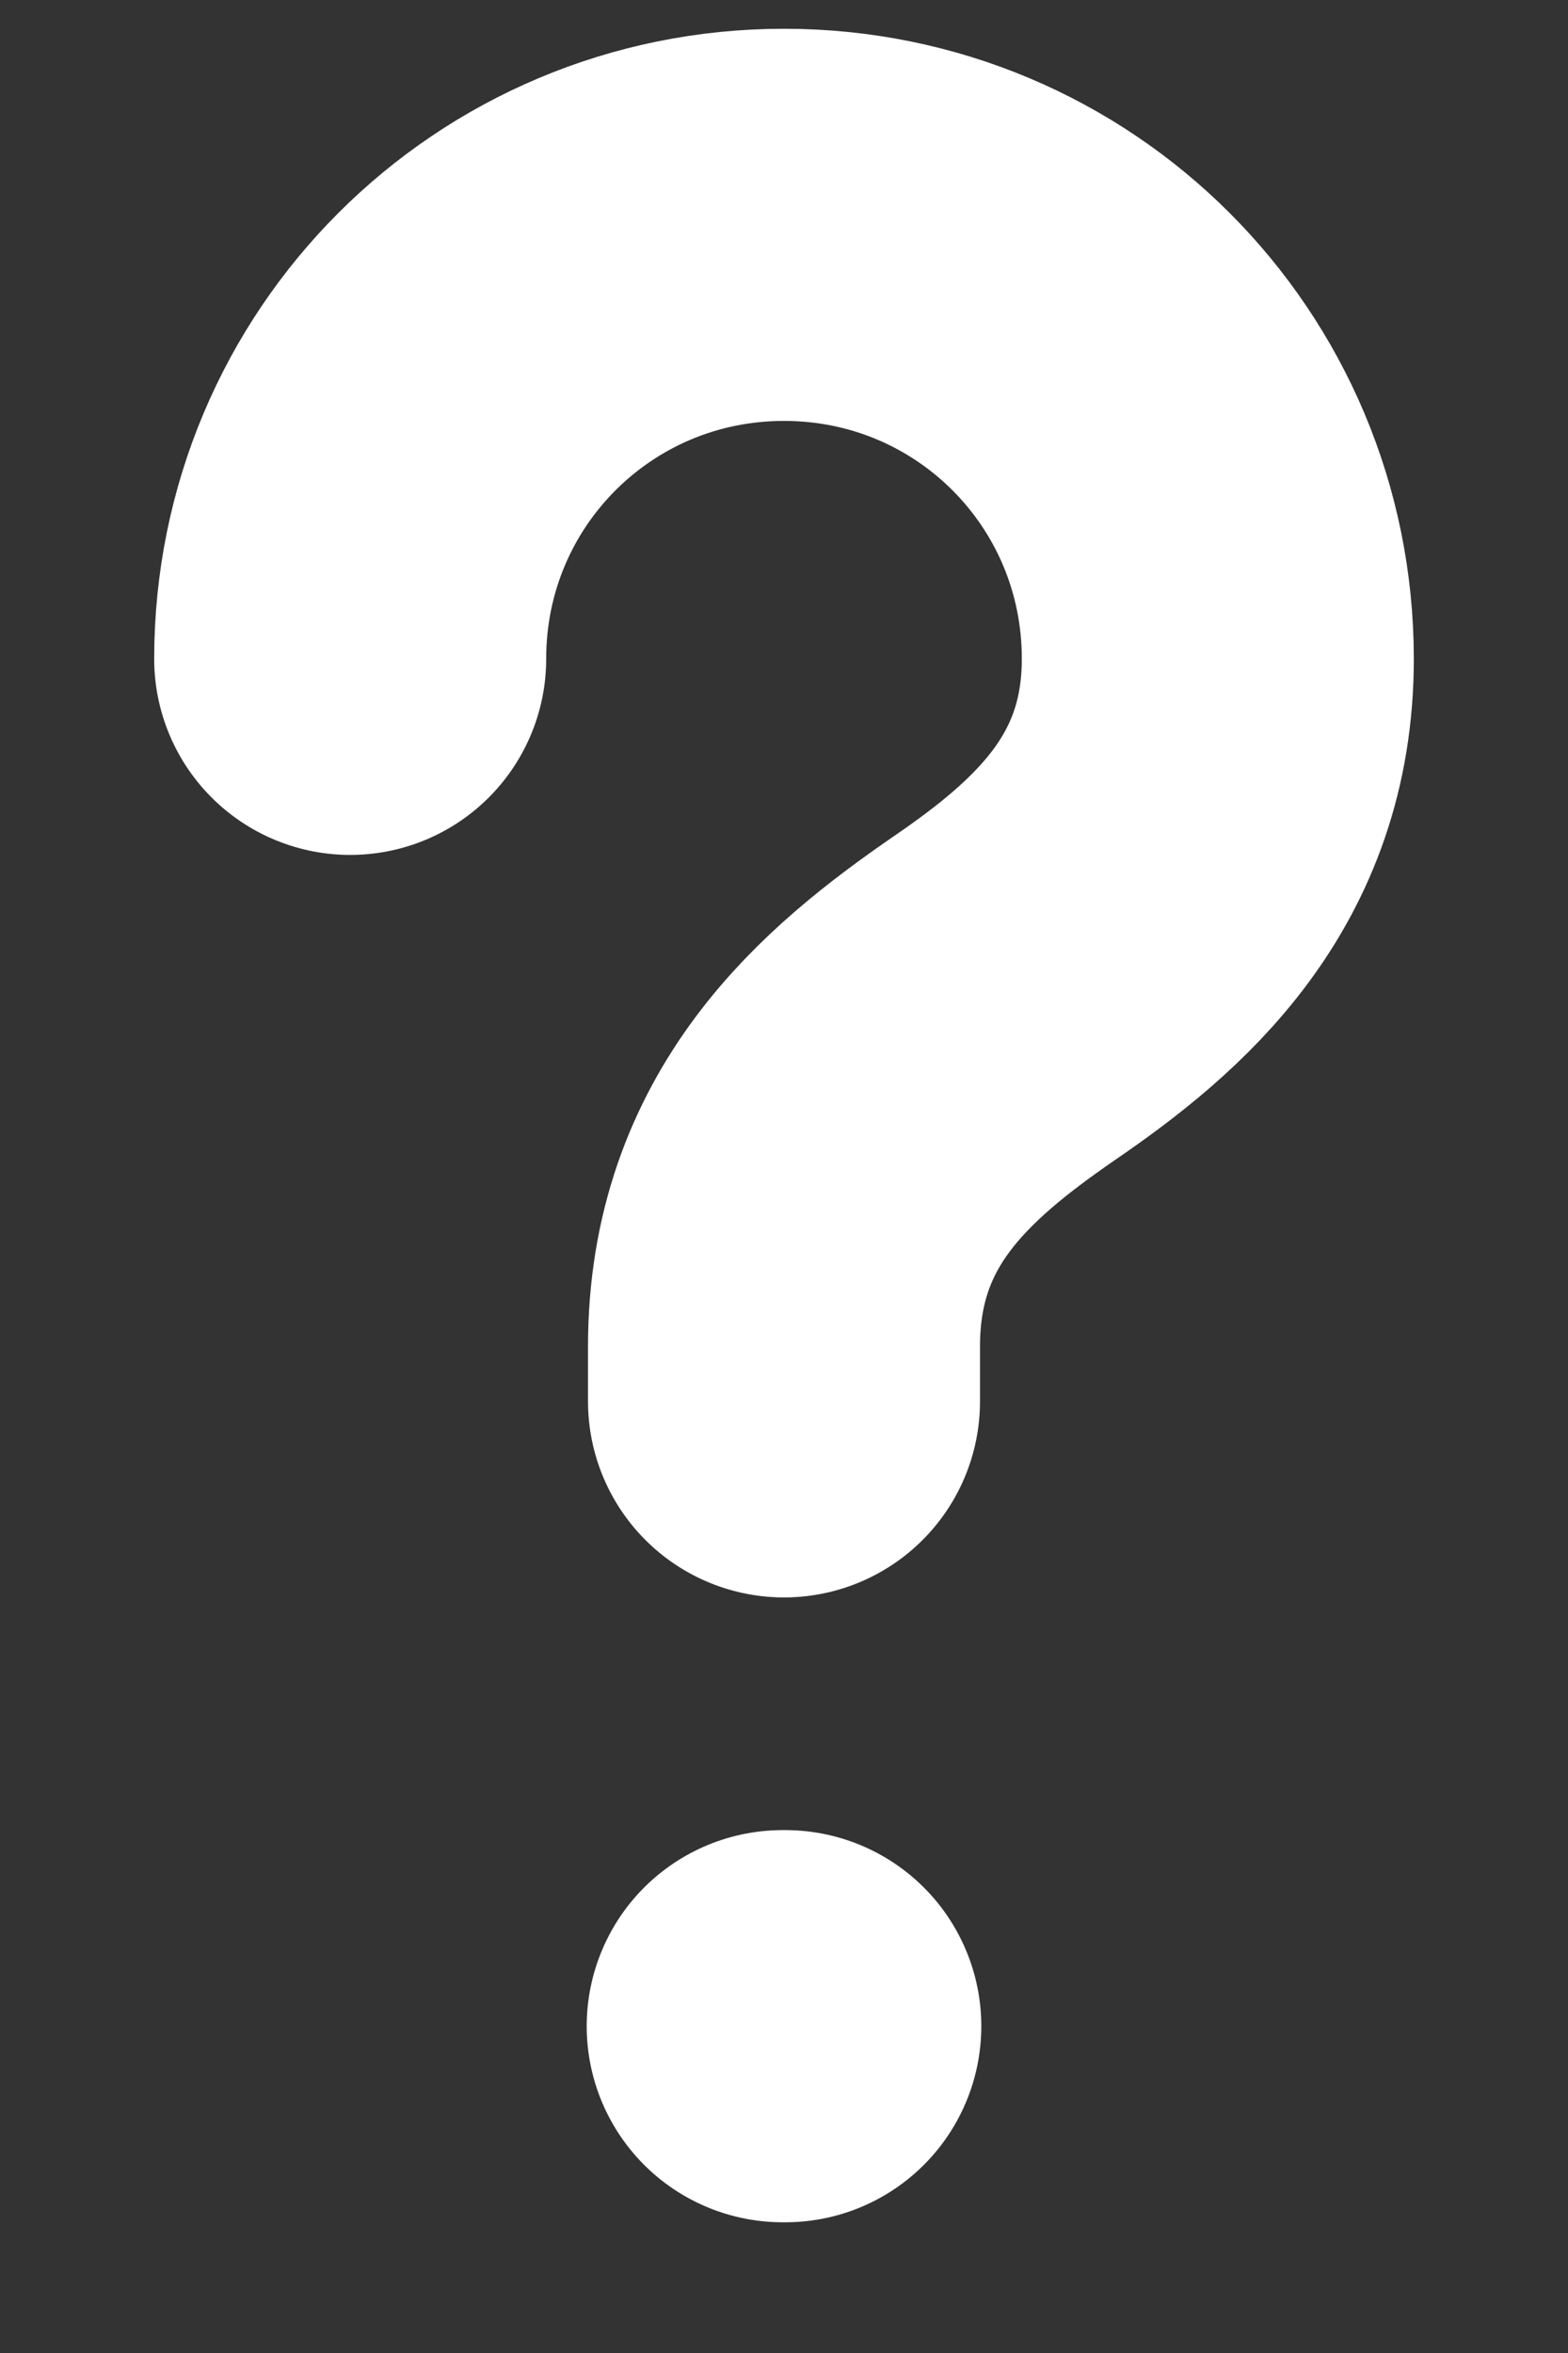<?xml version="1.0" encoding="UTF-8" standalone="no"?><svg width='6' height='9' viewBox='0 0 6 9' fill='none' xmlns='http://www.w3.org/2000/svg'>
<rect x="0" y="0" width="6" height="9" fill="#333333" stroke="none"/>
<path d='M3 5.36V5.15C3 4.47 3.42 4.11 3.84 3.82C4.25 3.54 4.66 3.18 4.66 2.52C4.66 1.6 3.92 0.86 3 0.86C2.08 0.86 1.34 1.6 1.34 2.52M2.995 7.75H3.005' stroke='white' stroke-width='1.5' stroke-linecap='round' stroke-linejoin='round'/>
</svg>
